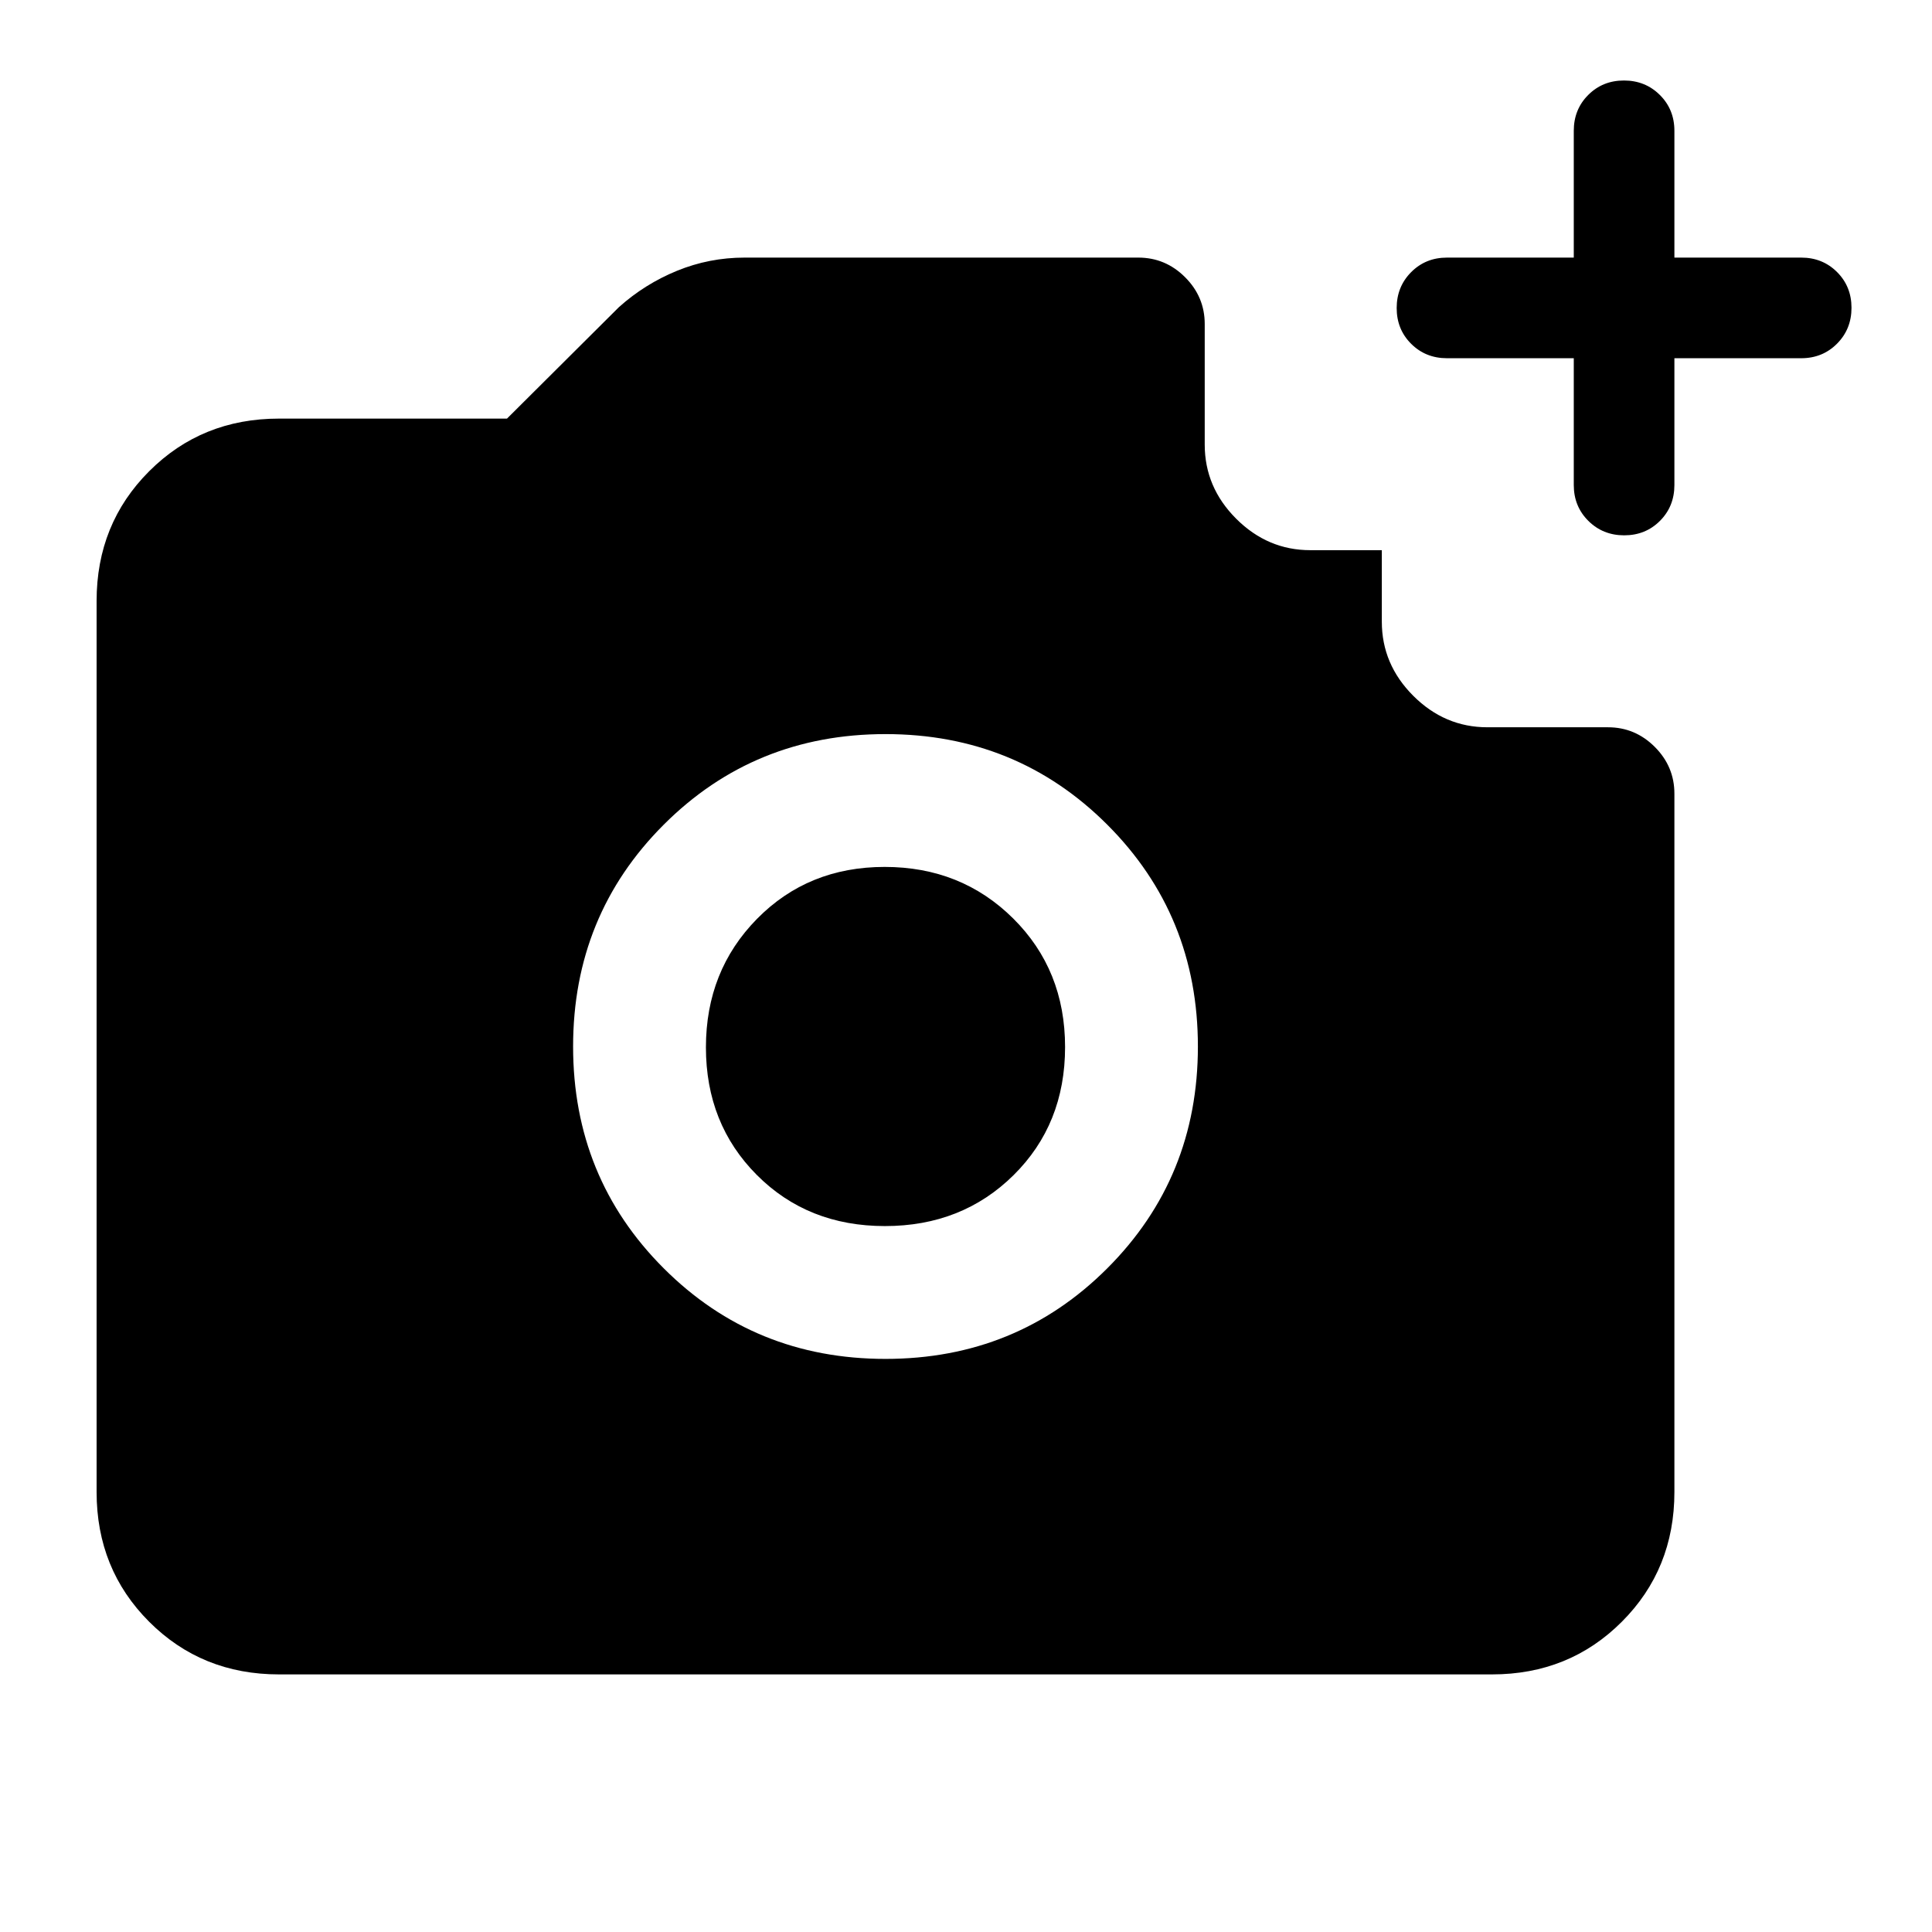 <svg xmlns="http://www.w3.org/2000/svg" height="24" viewBox="0 -960 960 960" width="24"><path d="M807.06-694q-10.6 0-17.83-7.19Q782-708.38 782-719v-63h-63q-10.62 0-17.81-7.17-7.19-7.17-7.19-17.77t7.19-17.83Q708.38-832 719-832h63v-63q0-10.63 7.17-17.81 7.17-7.19 17.77-7.19t17.83 7.19Q832-905.63 832-895v63h63q10.63 0 17.81 7.17 7.19 7.17 7.19 17.77t-7.19 17.83Q905.63-782 895-782h-63v63q0 10.62-7.17 17.81-7.17 7.19-17.77 7.19ZM440-284.77q65.19 0 110.21-45.02 45.02-45.02 45.02-110.21t-45.02-110.21Q505.19-595.23 440-595.23t-110.21 45.02Q284.77-505.19 284.77-440t45.02 110.21q45.02 45.02 110.21 45.02Zm-.28-66q-38.34 0-63.64-25.38-25.31-25.39-25.31-63.43t25.38-63.84q25.39-25.81 63.43-25.81t63.84 25.59q25.81 25.59 25.81 63.92 0 38.34-25.59 63.64-25.59 25.31-63.92 25.31ZM138.62-128q-38.35 0-64.48-26.14Q48-180.27 48-218.62v-442.76q0-38.35 26.14-64.48Q100.27-752 138.62-752h113.3l55.62-55.38q12.85-11.52 28.87-18.07Q352.43-832 370-832h195.62q13.5 0 23.25 9.75t9.75 23.25v59.92q0 21.2 15.63 36.83 15.63 15.63 36.83 15.63h35.54v35.54q0 21.2 15.63 36.83 15.63 15.63 36.83 15.63H799q13.5 0 23.25 9.75t9.75 23.25v347q0 38.35-26.14 64.48Q779.73-128 741.38-128H138.62Z"/></svg>